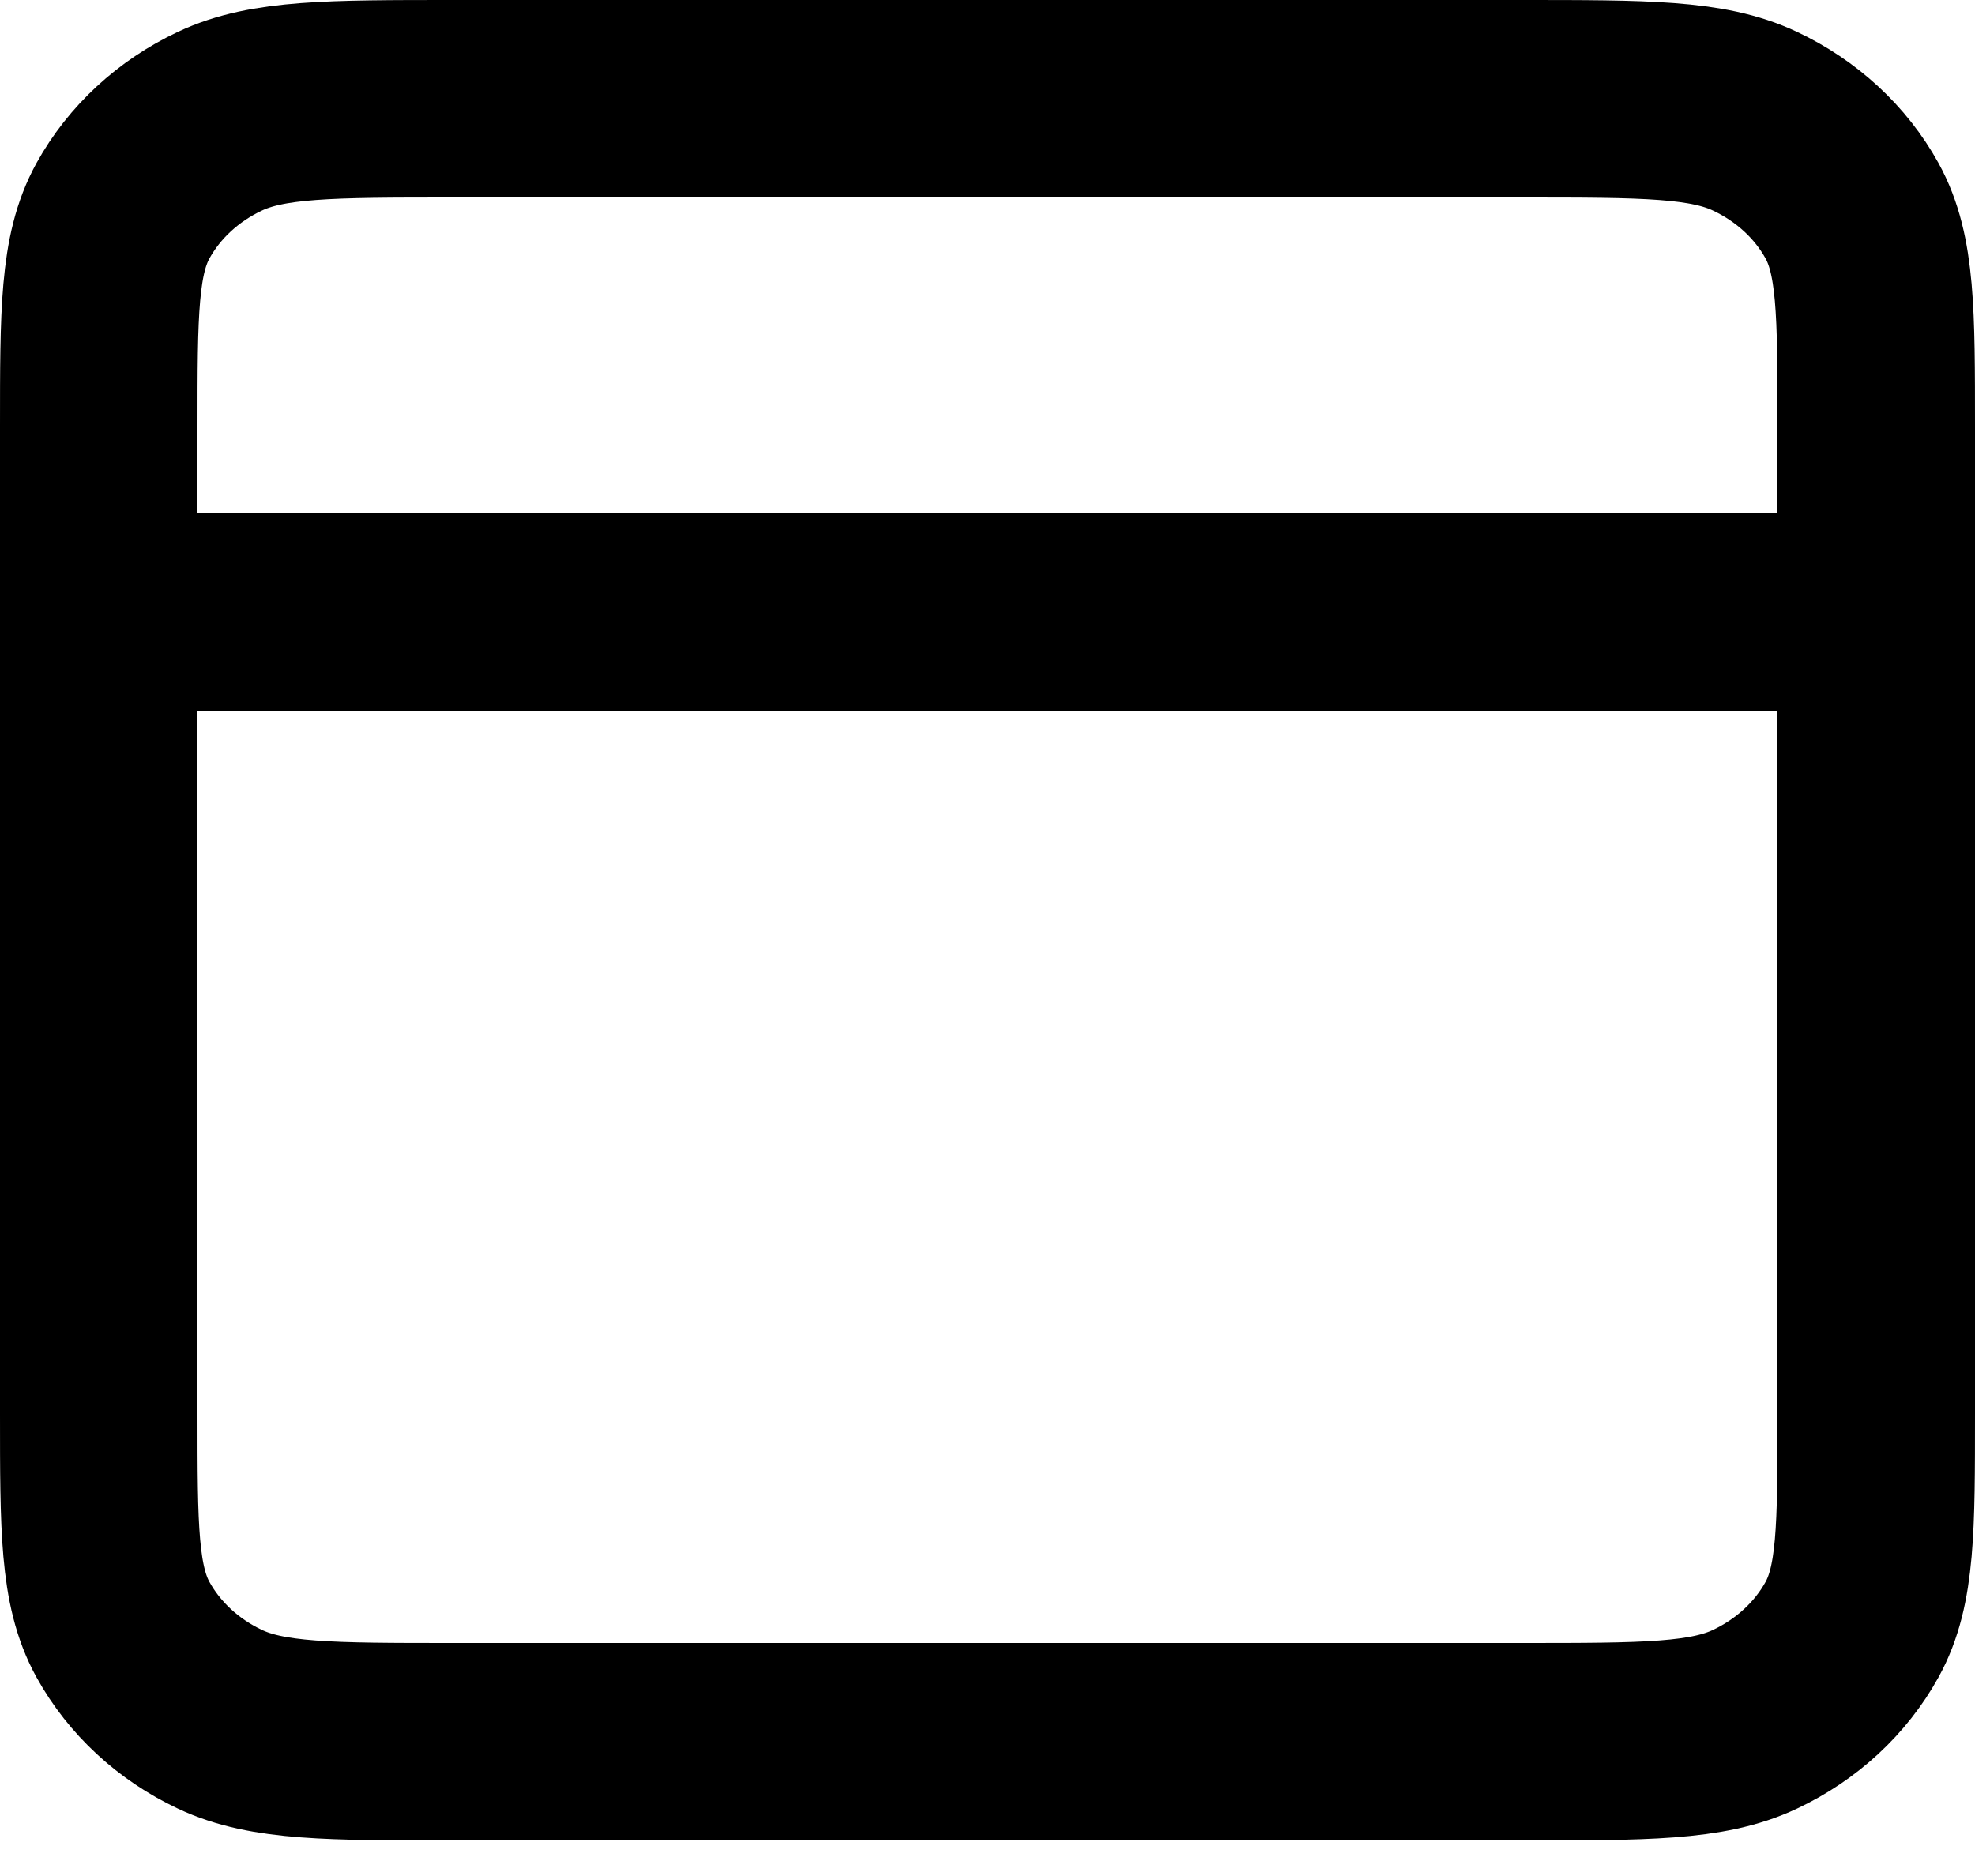 <svg width="20" height="19" viewBox="0 0 20 19" fill="none" xmlns="http://www.w3.org/2000/svg">
  <path d="M1 6.2H19M1 6.2V14.312C1 15.477 1 16.059 1.245 16.504C1.461 16.895 1.805 17.214 2.228 17.413C2.709 17.64 3.339 17.64 4.597 17.64H15.403C16.661 17.64 17.29 17.64 17.771 17.413C18.194 17.214 18.539 16.895 18.755 16.504C19 16.059 19 15.478 19 14.315V6.2M1 6.2V4.328C1 3.163 1 2.58 1.245 2.135C1.461 1.744 1.805 1.426 2.228 1.227C2.71 1 3.34 1 4.6 1H15.4C16.66 1 17.29 1 17.771 1.227C18.194 1.426 18.539 1.744 18.755 2.135C19 2.58 19 3.162 19 4.325V6.2" stroke="currentColor" stroke-width="2" stroke-linecap="round" stroke-linejoin="round"/>
</svg>
